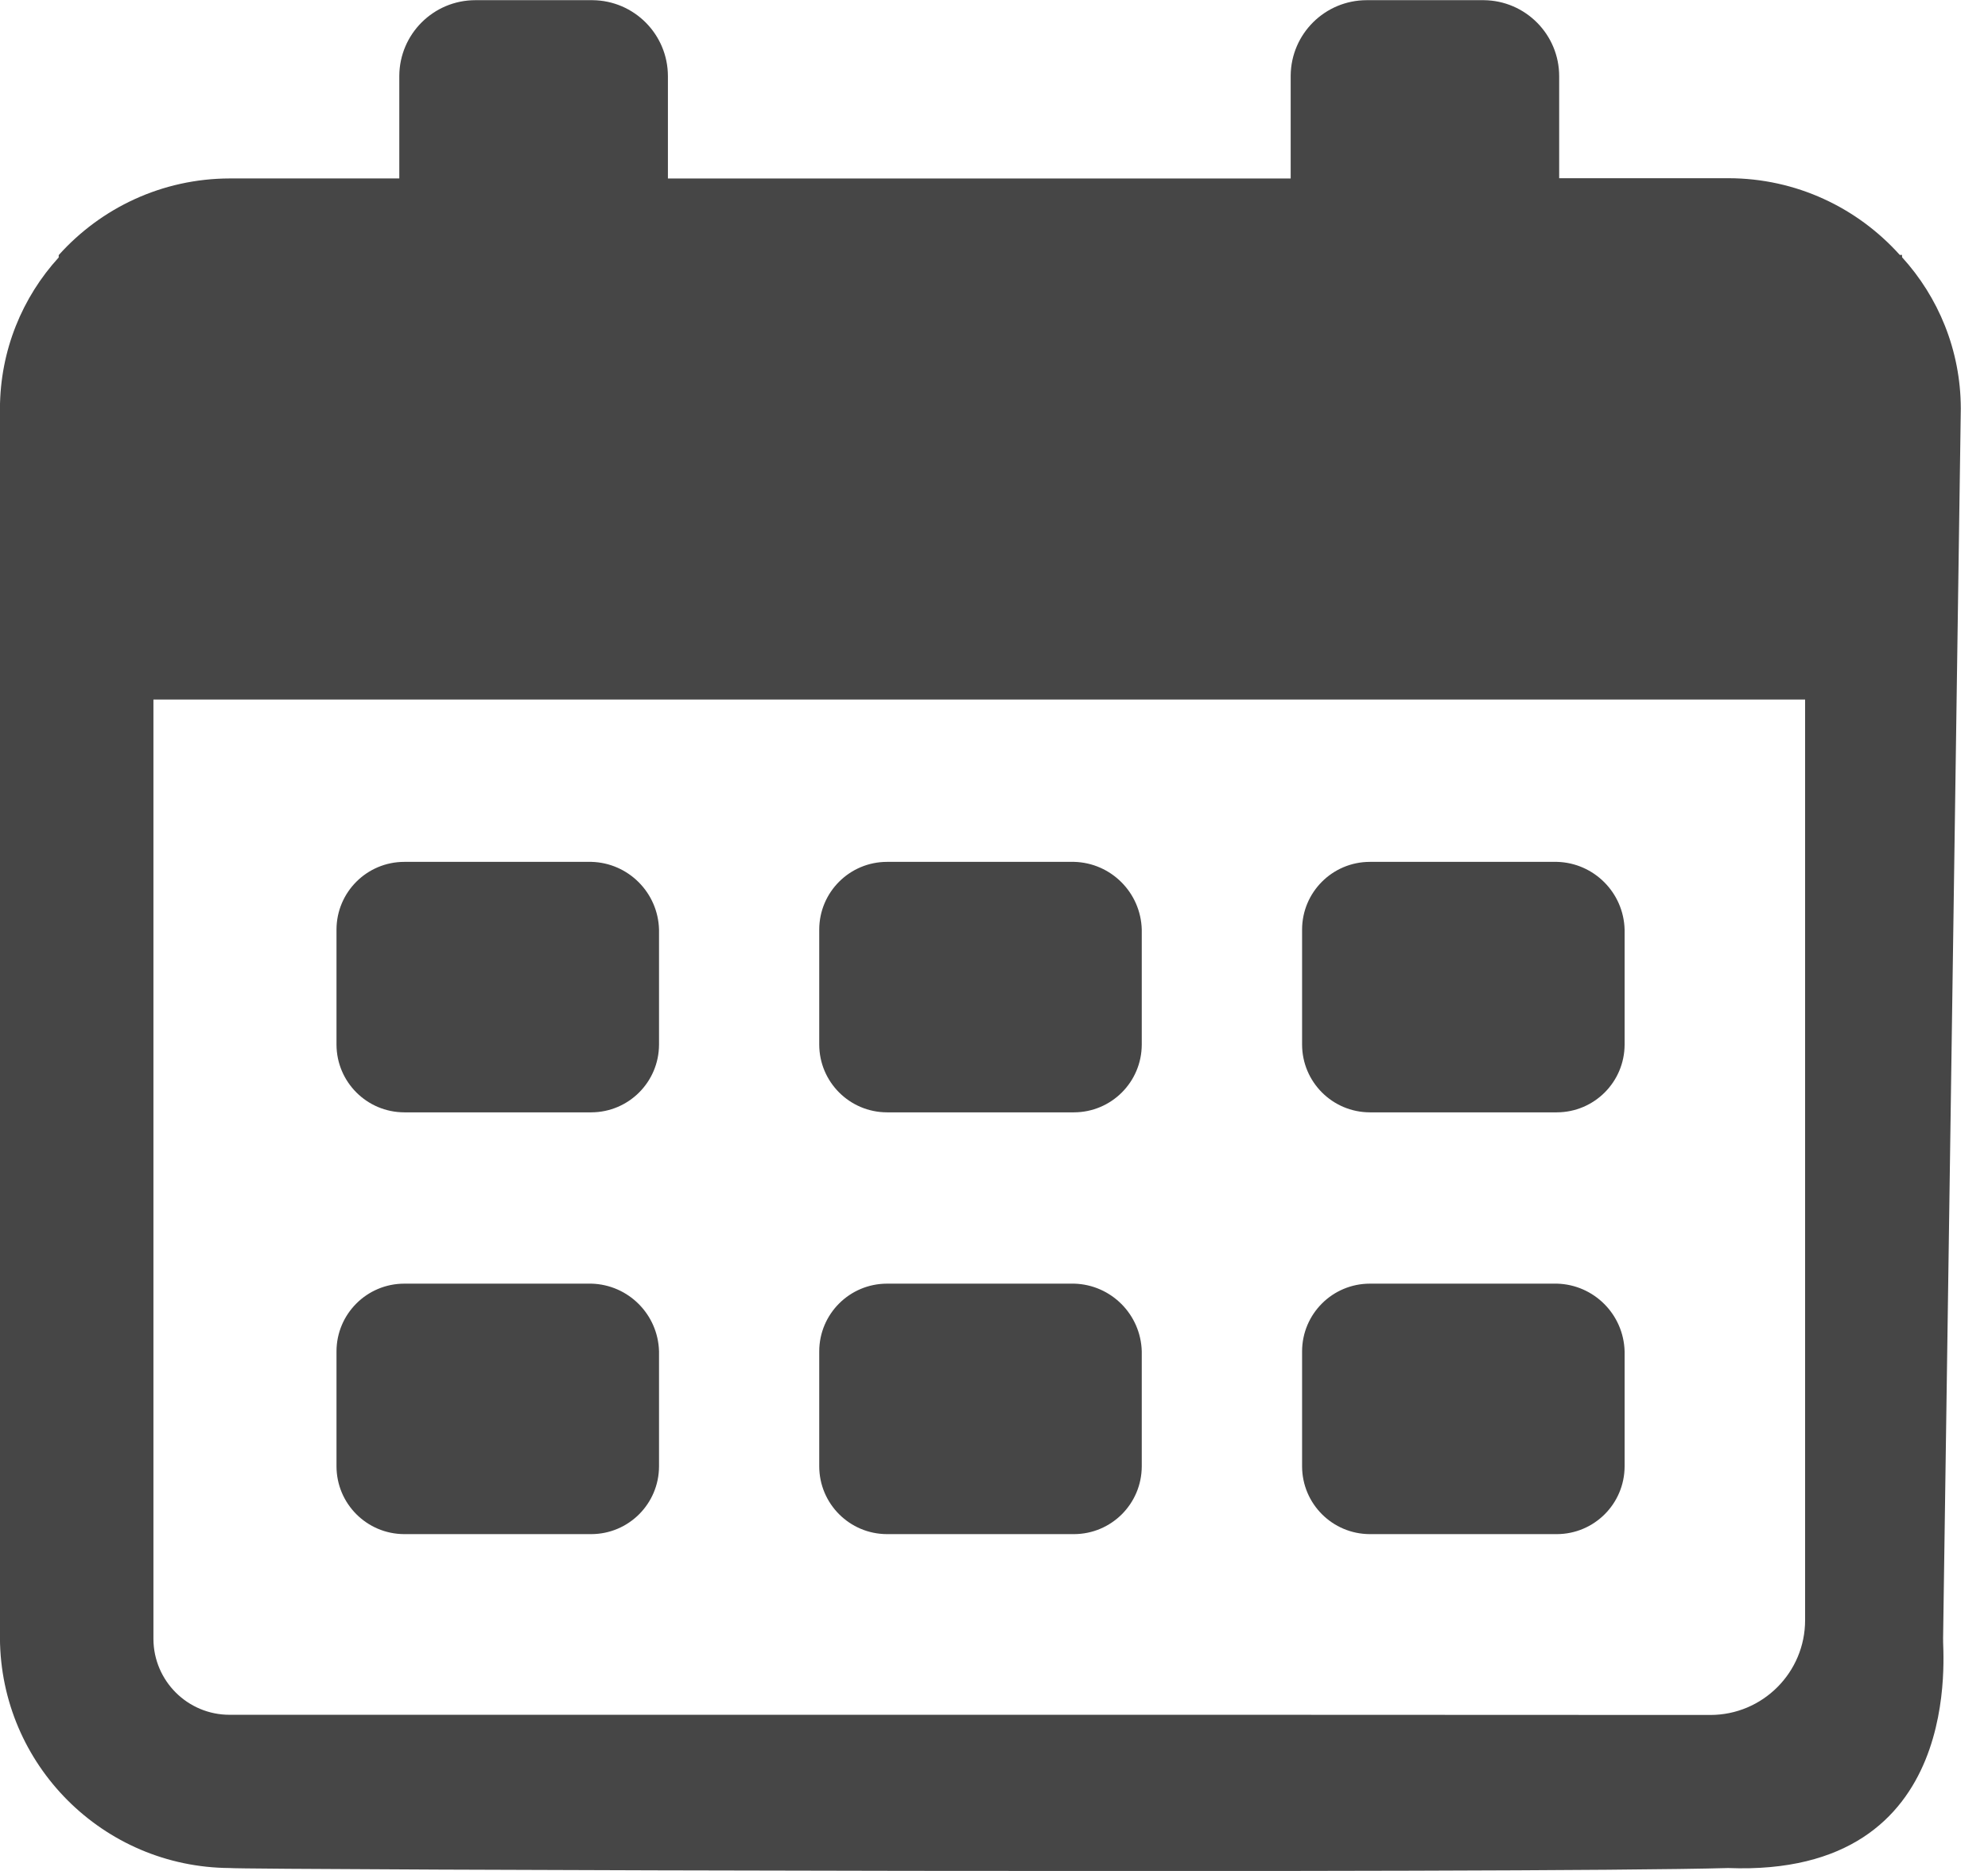 <!-- Generated by IcoMoon.io -->
<svg version="1.1" xmlns="http://www.w3.org/2000/svg" width="34" height="32" viewBox="0 0 34 32">
<title>Groupe-2</title>
<path fill="#464646" d="M18.371 21.955h-3.2c-0.64 0-1.159 0.518-1.16 1.158v1.968c0.002 0.639 0.519 1.156 1.158 1.158h3.2c0.639-0.002 1.156-0.519 1.158-1.158v-1.968c-0.017-0.632-0.524-1.14-1.154-1.158l-0.002-0z"></path>
<path fill="#464646" d="M26.629 21.955h-3.2c-0.64 0-1.159 0.518-1.16 1.158v1.968c0.002 0.639 0.519 1.156 1.158 1.158h3.2c0.639-0.002 1.156-0.519 1.158-1.158v-1.968c-0.017-0.632-0.524-1.14-1.154-1.158l-0.002-0z"></path>
<path fill="#464646" d="M10.115 21.955h-3.2c-0.64 0-1.159 0.518-1.16 1.158v1.968c0.002 0.639 0.519 1.156 1.158 1.158h3.2c0.639-0.002 1.156-0.519 1.158-1.158v-1.968c-0.017-0.632-0.524-1.14-1.154-1.158l-0.002-0z"></path>
<path fill="#464646" d="M18.371 14.741h-3.2c-0.64 0-1.159 0.518-1.16 1.158v1.968c0.002 0.639 0.519 1.156 1.158 1.158h3.2c0.639-0.002 1.156-0.519 1.158-1.158v-1.968c-0.017-0.632-0.524-1.14-1.154-1.158l-0.002-0z"></path>
<path fill="#464646" d="M10.115 14.741h-3.2c-0.64 0-1.159 0.518-1.16 1.158v1.968c0.002 0.639 0.519 1.156 1.158 1.158h3.2c0.639-0.002 1.156-0.519 1.158-1.158v-1.968c-0.017-0.632-0.524-1.14-1.154-1.158l-0.002-0z"></path>
<path fill="#464646" d="M26.629 14.741h-3.2c-0.64 0-1.159 0.518-1.16 1.158v1.968c0.002 0.639 0.519 1.156 1.158 1.158h3.2c0.639-0.002 1.156-0.519 1.158-1.158v-1.968c-0.017-0.632-0.524-1.14-1.154-1.158l-0.002-0z"></path>
<path fill="#464646" d="M33.535 6.985c-0.003-0.998-0.385-1.906-1.008-2.589l0.003 0.003v-0.039h-0.039c-0.724-0.806-1.769-1.311-2.932-1.312h-2.893v-1.734c0-0.003 0-0.007 0-0.010 0-0.715-0.577-1.295-1.29-1.301h-1.99c-0.003-0-0.007-0-0.011-0-0.715 0-1.295 0.576-1.301 1.29v1.76h-10.651v-1.738c0-0.003 0-0.007 0-0.011 0-0.715-0.576-1.295-1.29-1.301h-1.996c-0.002 0-0.004-0-0.007-0-0.716 0-1.297 0.579-1.301 1.294v1.755h-2.899c-1.161 0.002-2.204 0.507-2.923 1.308l-0.003 0.004v0.039c-0.621 0.68-1.002 1.588-1.005 2.585v21.030c0.012 2.167 1.765 3.92 3.931 3.932h0.001c0.118 0.031 22.266 0.098 25.624 0 4.115 0.16 3.657-3.776 3.677-3.932zM21.611 29.329h-17.679c-0.002 0-0.004 0-0.006 0-0.717 0-1.298-0.579-1.302-1.295v-0c0-0.006 0-0.012 0-0.018v-16.052h28.248v15.747c0 0.895-0.726 1.621-1.621 1.621v0z"></path>
</svg>
